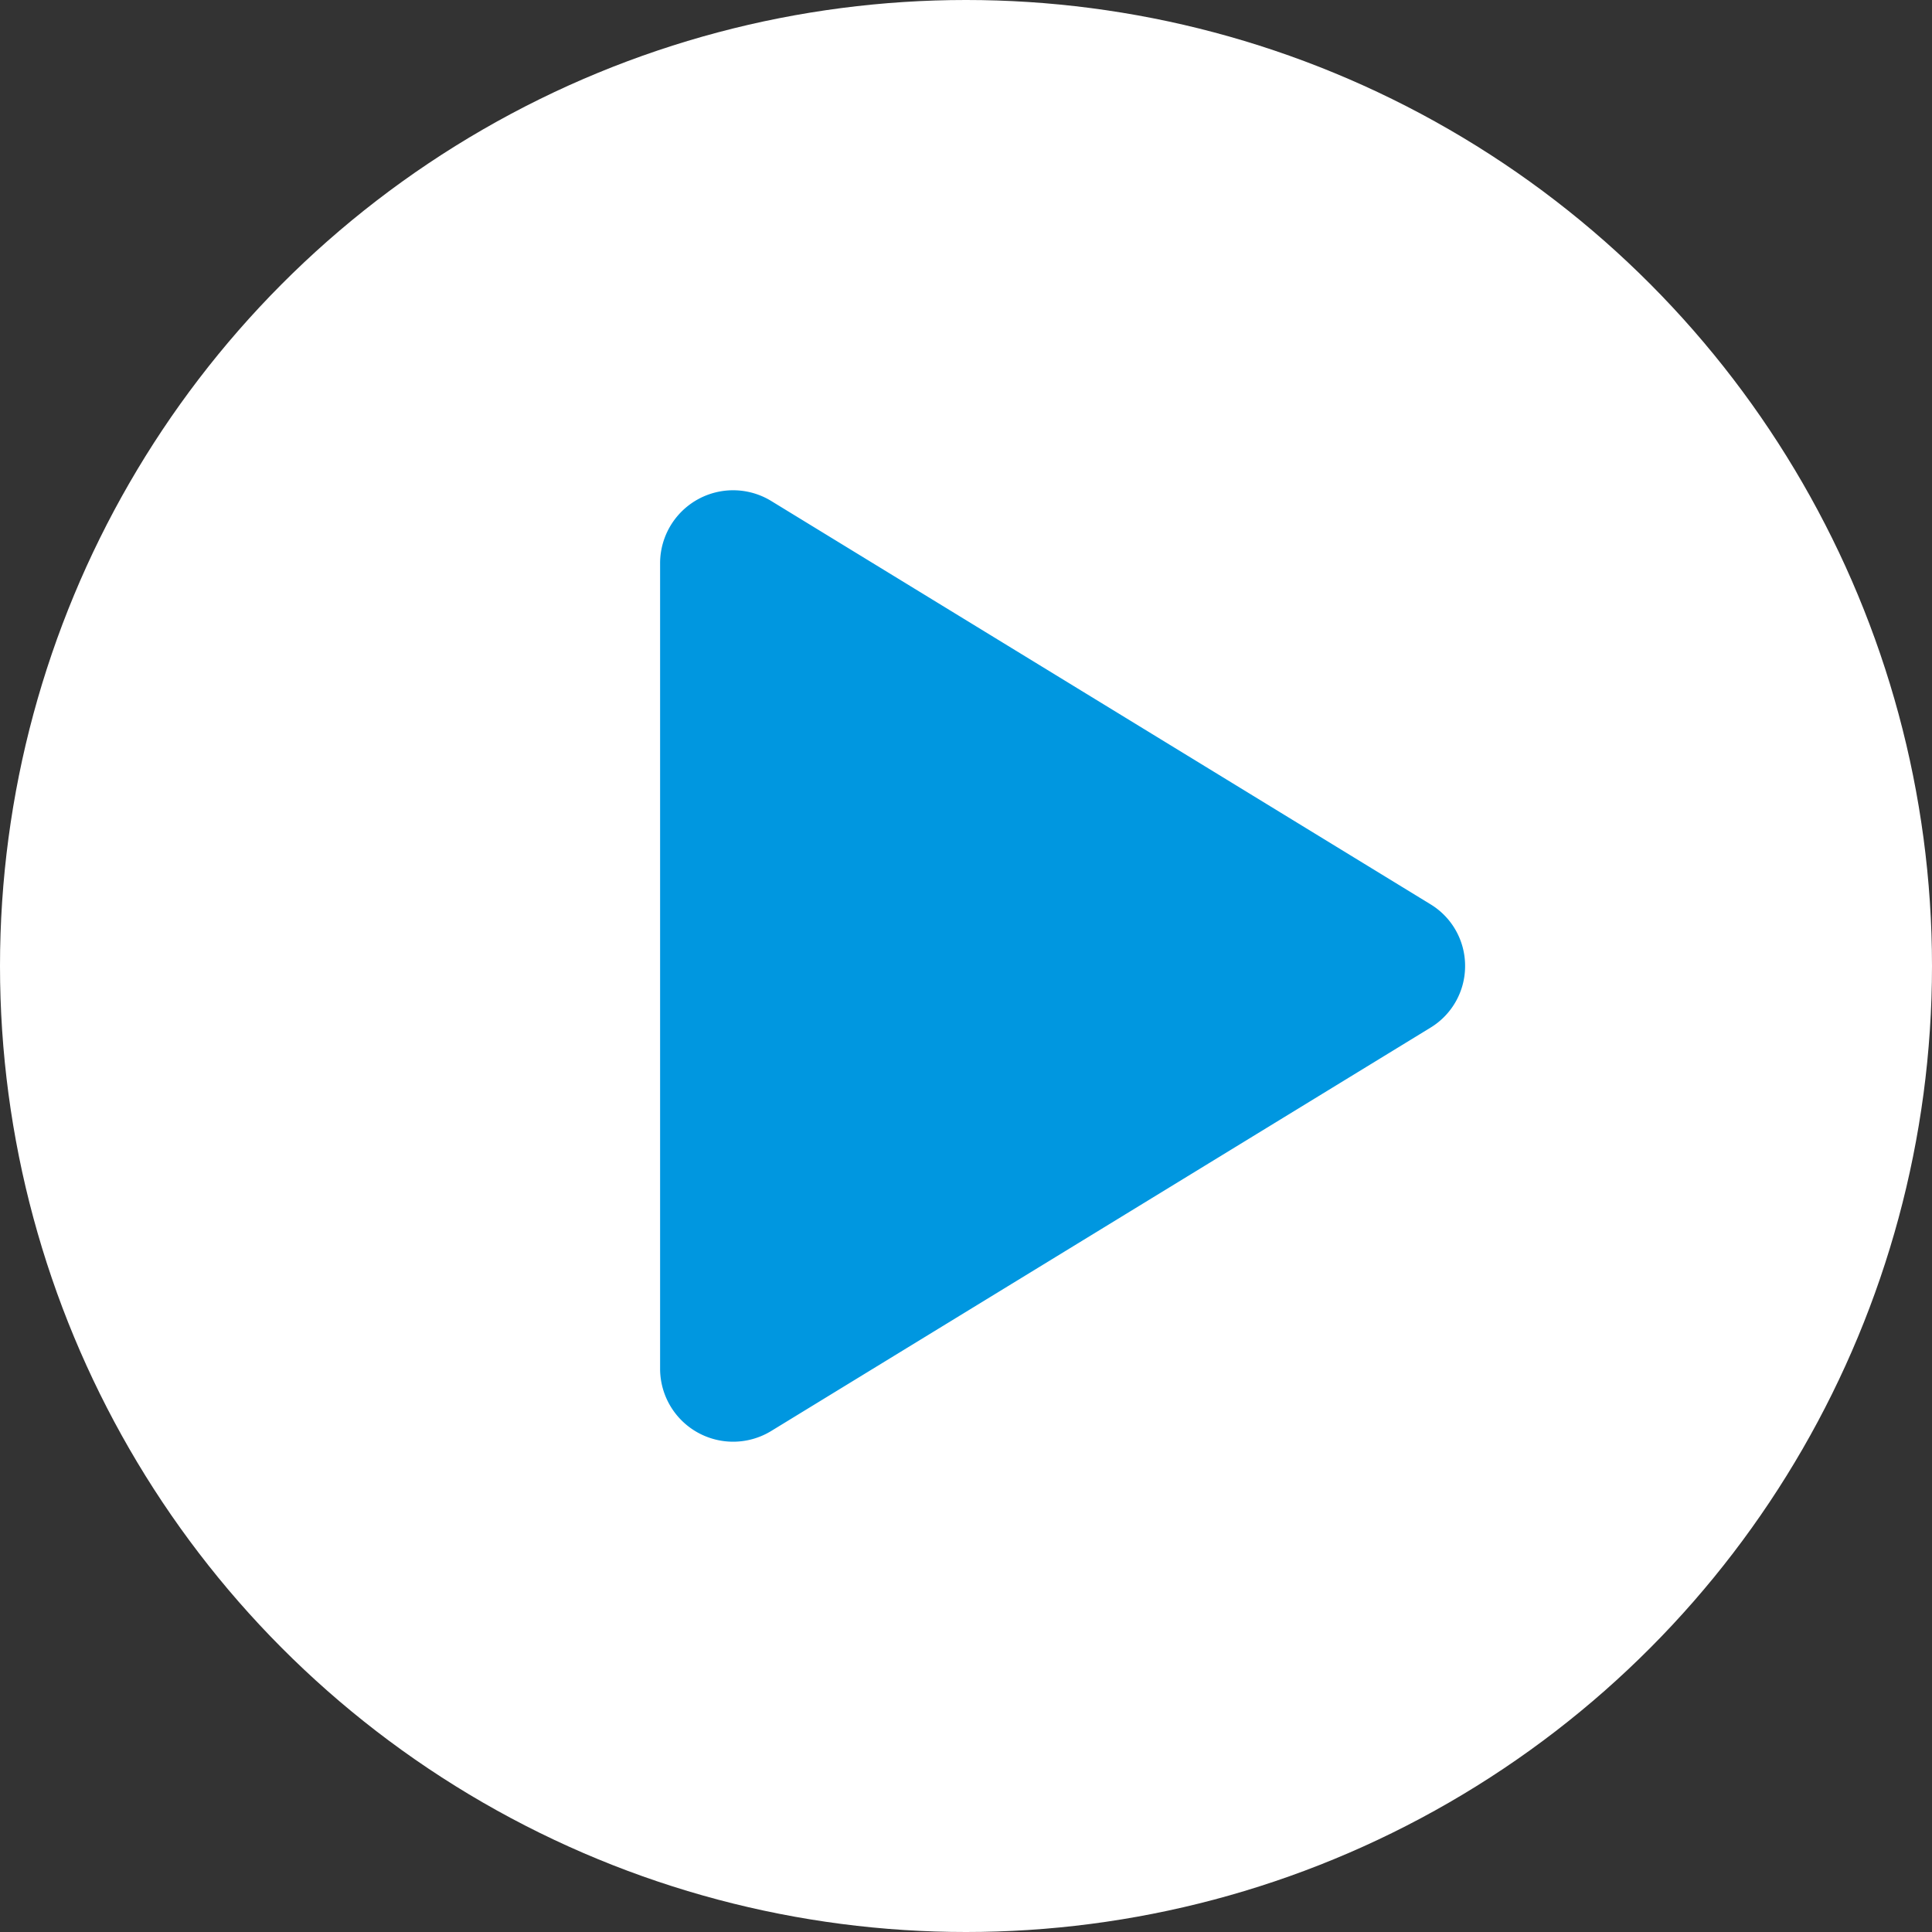 <svg xmlns="http://www.w3.org/2000/svg" width="60" height="60" viewBox="0 0 60 60">
    <rect x="0" y="0" width="60" height="60" fill="#333333" stroke="none"/>
    <g transform="translate(-965 -1691)">
        <circle cx="30" cy="30" r="30" fill="#fff" transform="translate(965 1691)"/>
        <path fill="#0097e0" d="M1010.5 1720.999a2.236 2.236 0 0 1-1.08 1.919l-20.465 12.52a2.268 2.268 0 0 1-3.455-1.92v-25.037a2.268 2.268 0 0 1 3.455-1.92l20.465 12.519a2.236 2.236 0 0 1 1.08 1.919Z" />
    </g>
</svg>
